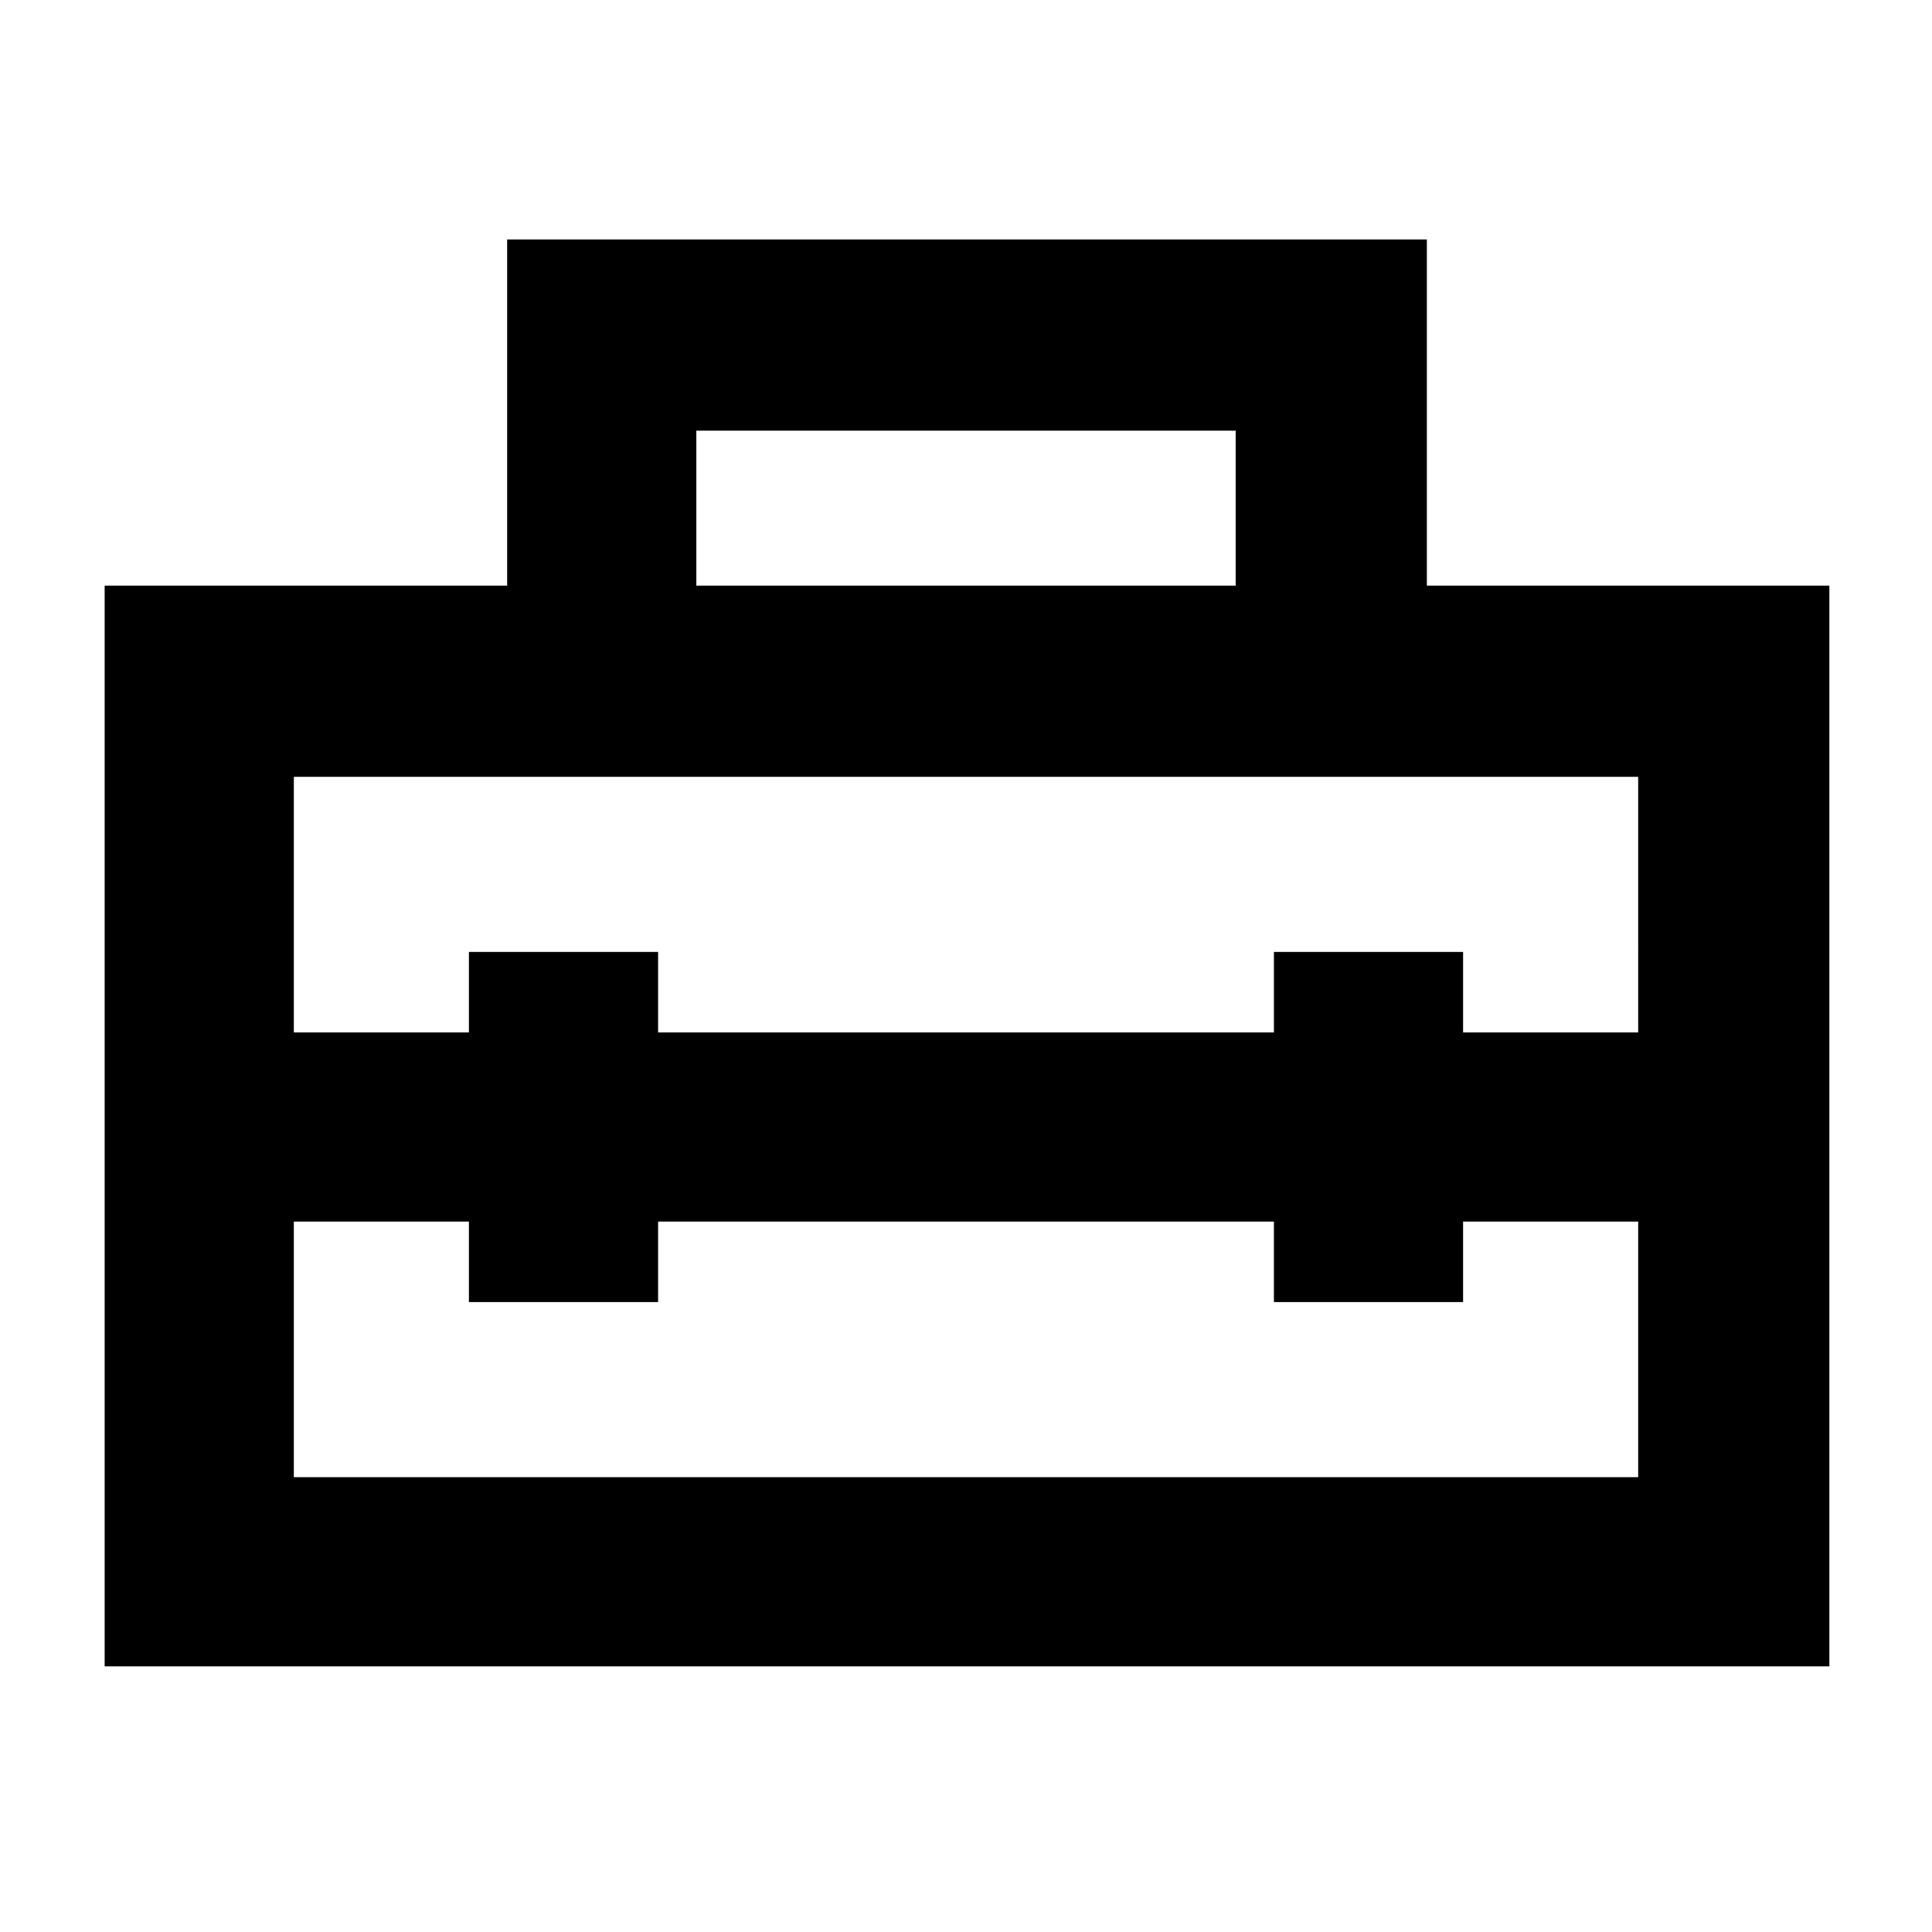 <svg xmlns="http://www.w3.org/2000/svg" width="48" height="48" viewBox="0 96 960 960"><path d="M52 924V387h200V215h457v172h200v537H52Zm94-94h668V703h-87v40h-94v-40H327v40h-94v-40h-87v127Zm0-348v127h87v-40h94v40h306v-40h94v40h87V482H146Zm200-95h268v-77H346v77Z"/></svg>